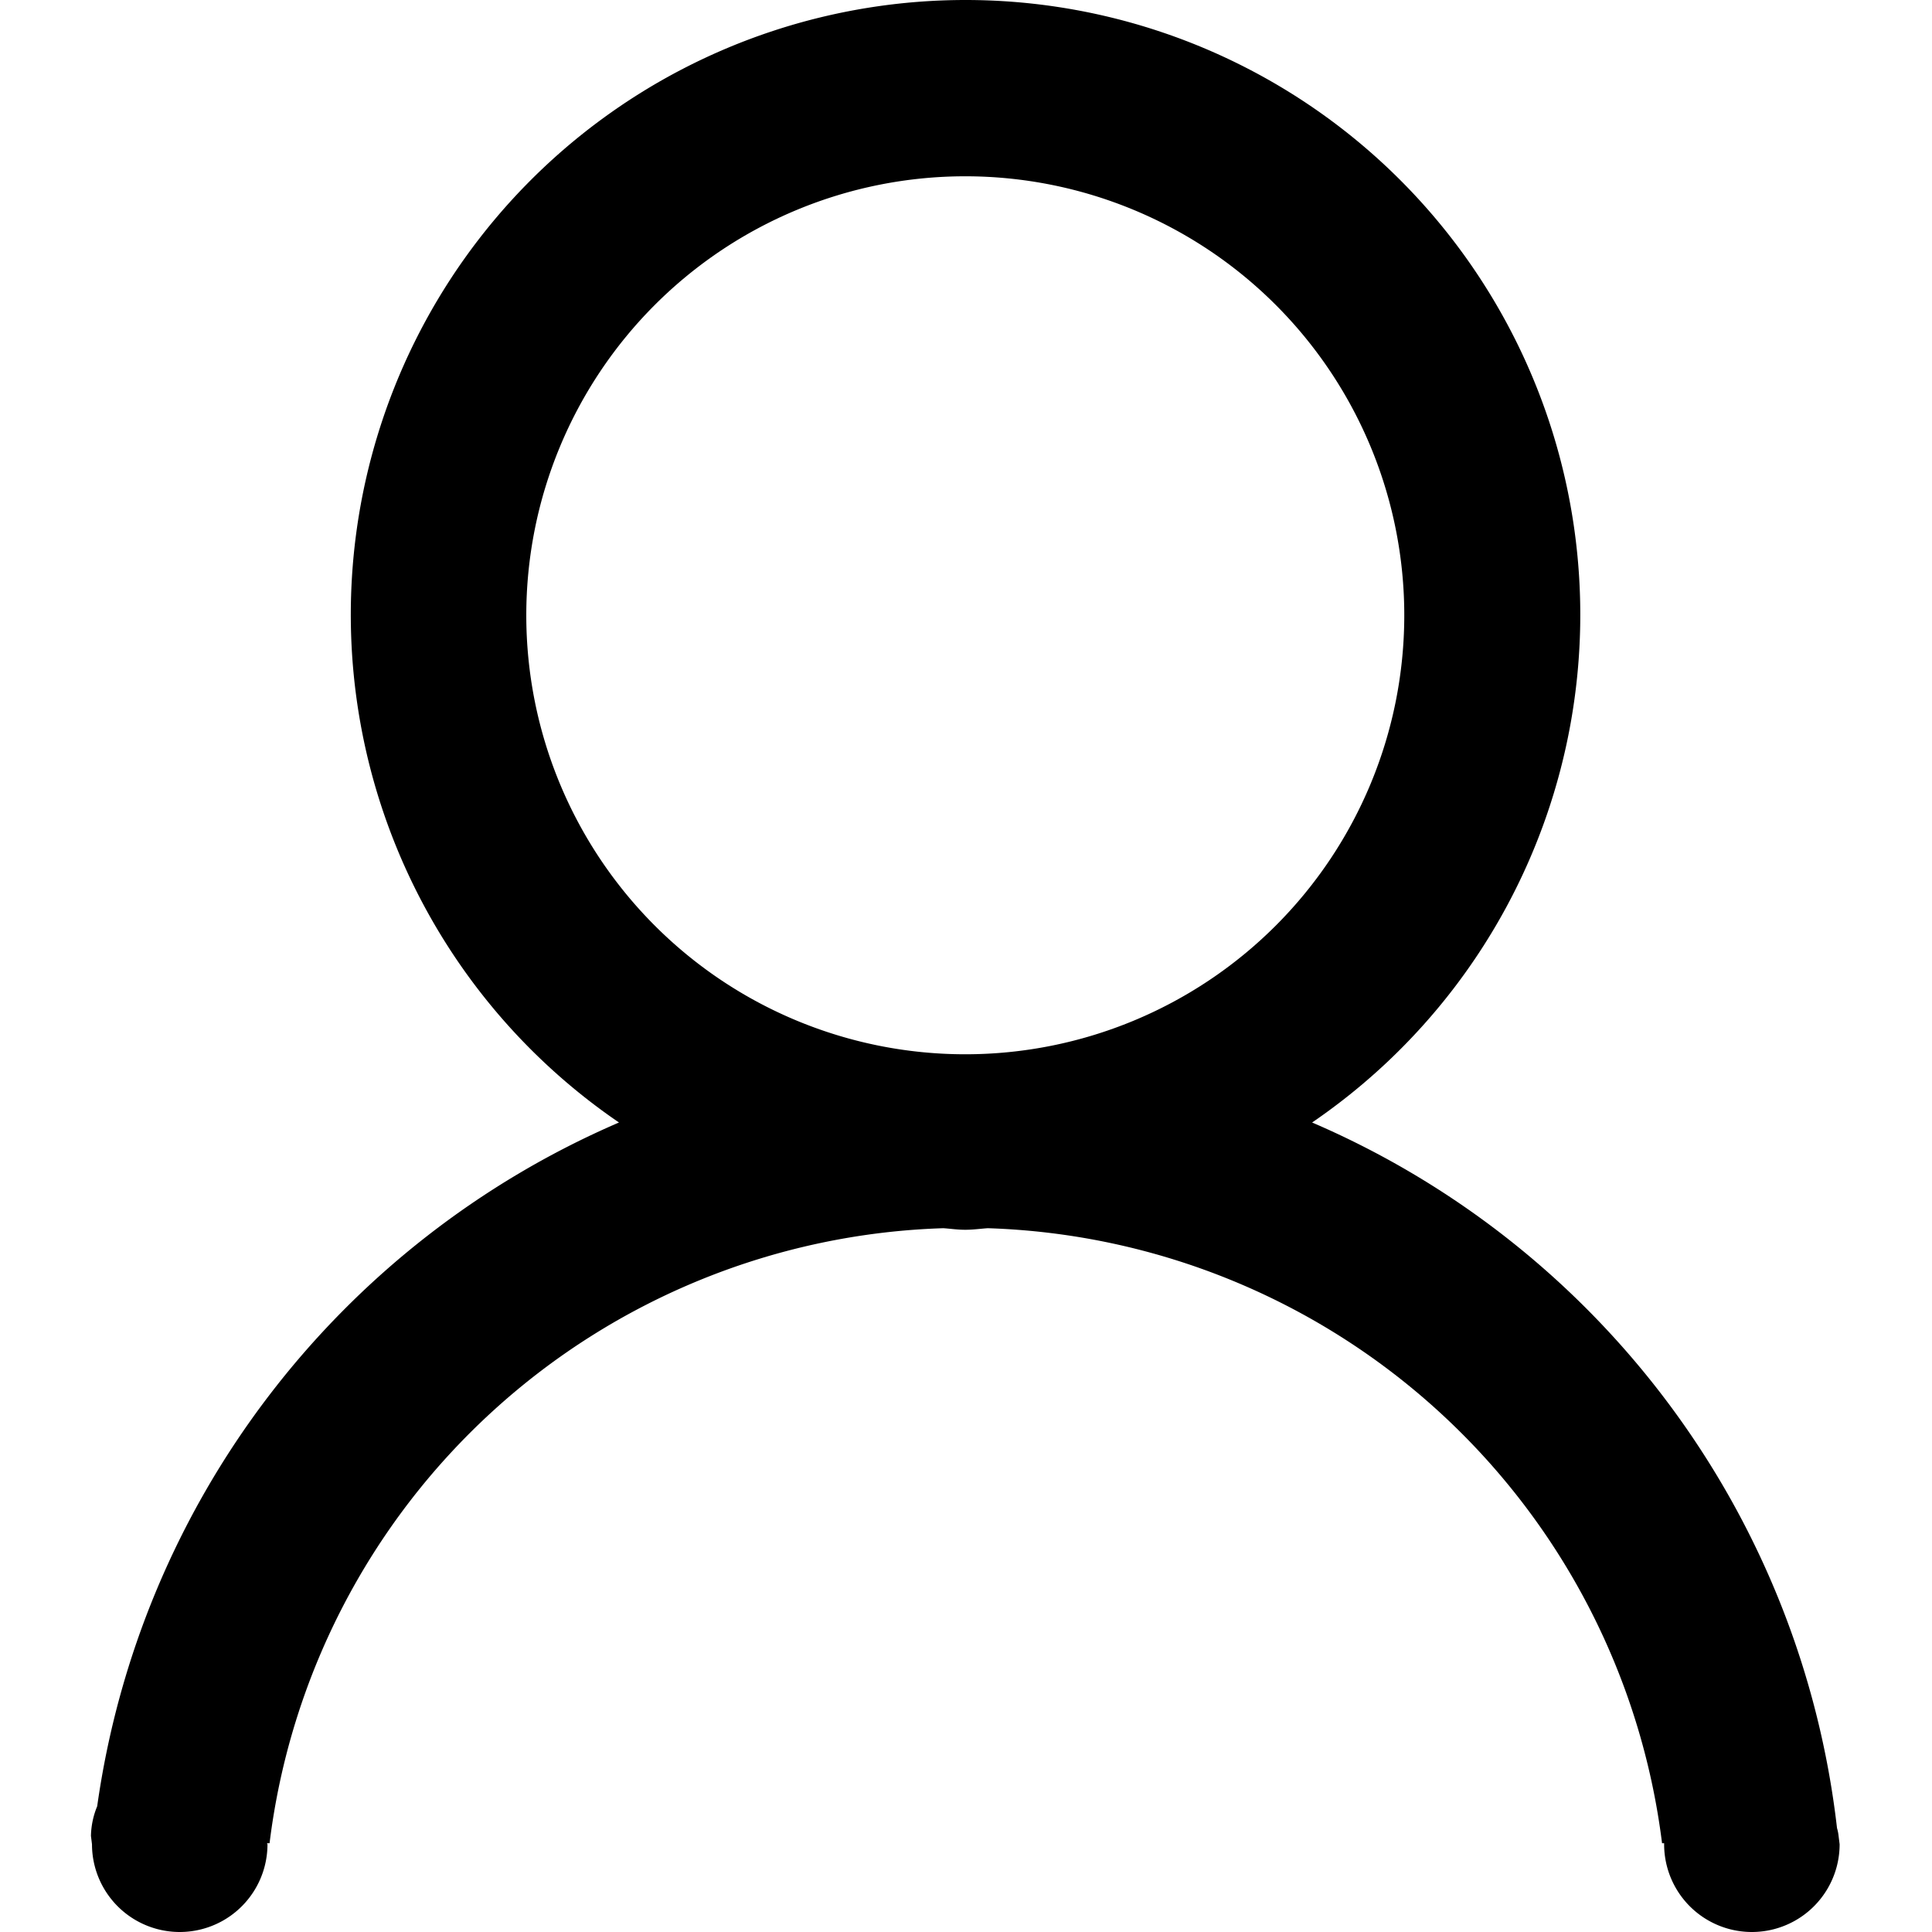 <?xml version="1.0" standalone="no"?><!DOCTYPE svg PUBLIC "-//W3C//DTD SVG 1.1//EN" "http://www.w3.org/Graphics/SVG/1.1/DTD/svg11.dtd"><svg t="1555318348401" class="icon" style="" viewBox="0 0 1024 1024" version="1.1" xmlns="http://www.w3.org/2000/svg" p-id="5251" xmlns:xlink="http://www.w3.org/1999/xlink" width="64" height="64"><defs><style type="text/css"></style></defs><path d="M975.039 977.493a46.507 46.507 0 0 1-93.015 0v-0.552h-1.104a372.087 372.087 0 0 0-357.431-325.966c-3.864 0.276-7.728 0.828-11.868 0.828s-7.728-0.552-11.592-0.828A371.59 371.59 0 0 0 142.874 976.941h-1.38l0.276 0.552a46.507 46.507 0 0 1-93.015 0L48.203 973.076a43.361 43.361 0 0 1 3.312-15.732 465.267 465.267 0 0 1 276.56-362.399 325.828 325.828 0 1 1 367.367 0 464.77 464.77 0 0 1 278.216 373.991 22.081 22.081 0 0 1 0.828 4.14z m-230.743-651.38a232.675 232.675 0 1 0-232.675 232.675 232.703 232.703 0 0 0 232.675-232.675z" p-id="5252"></path></svg>